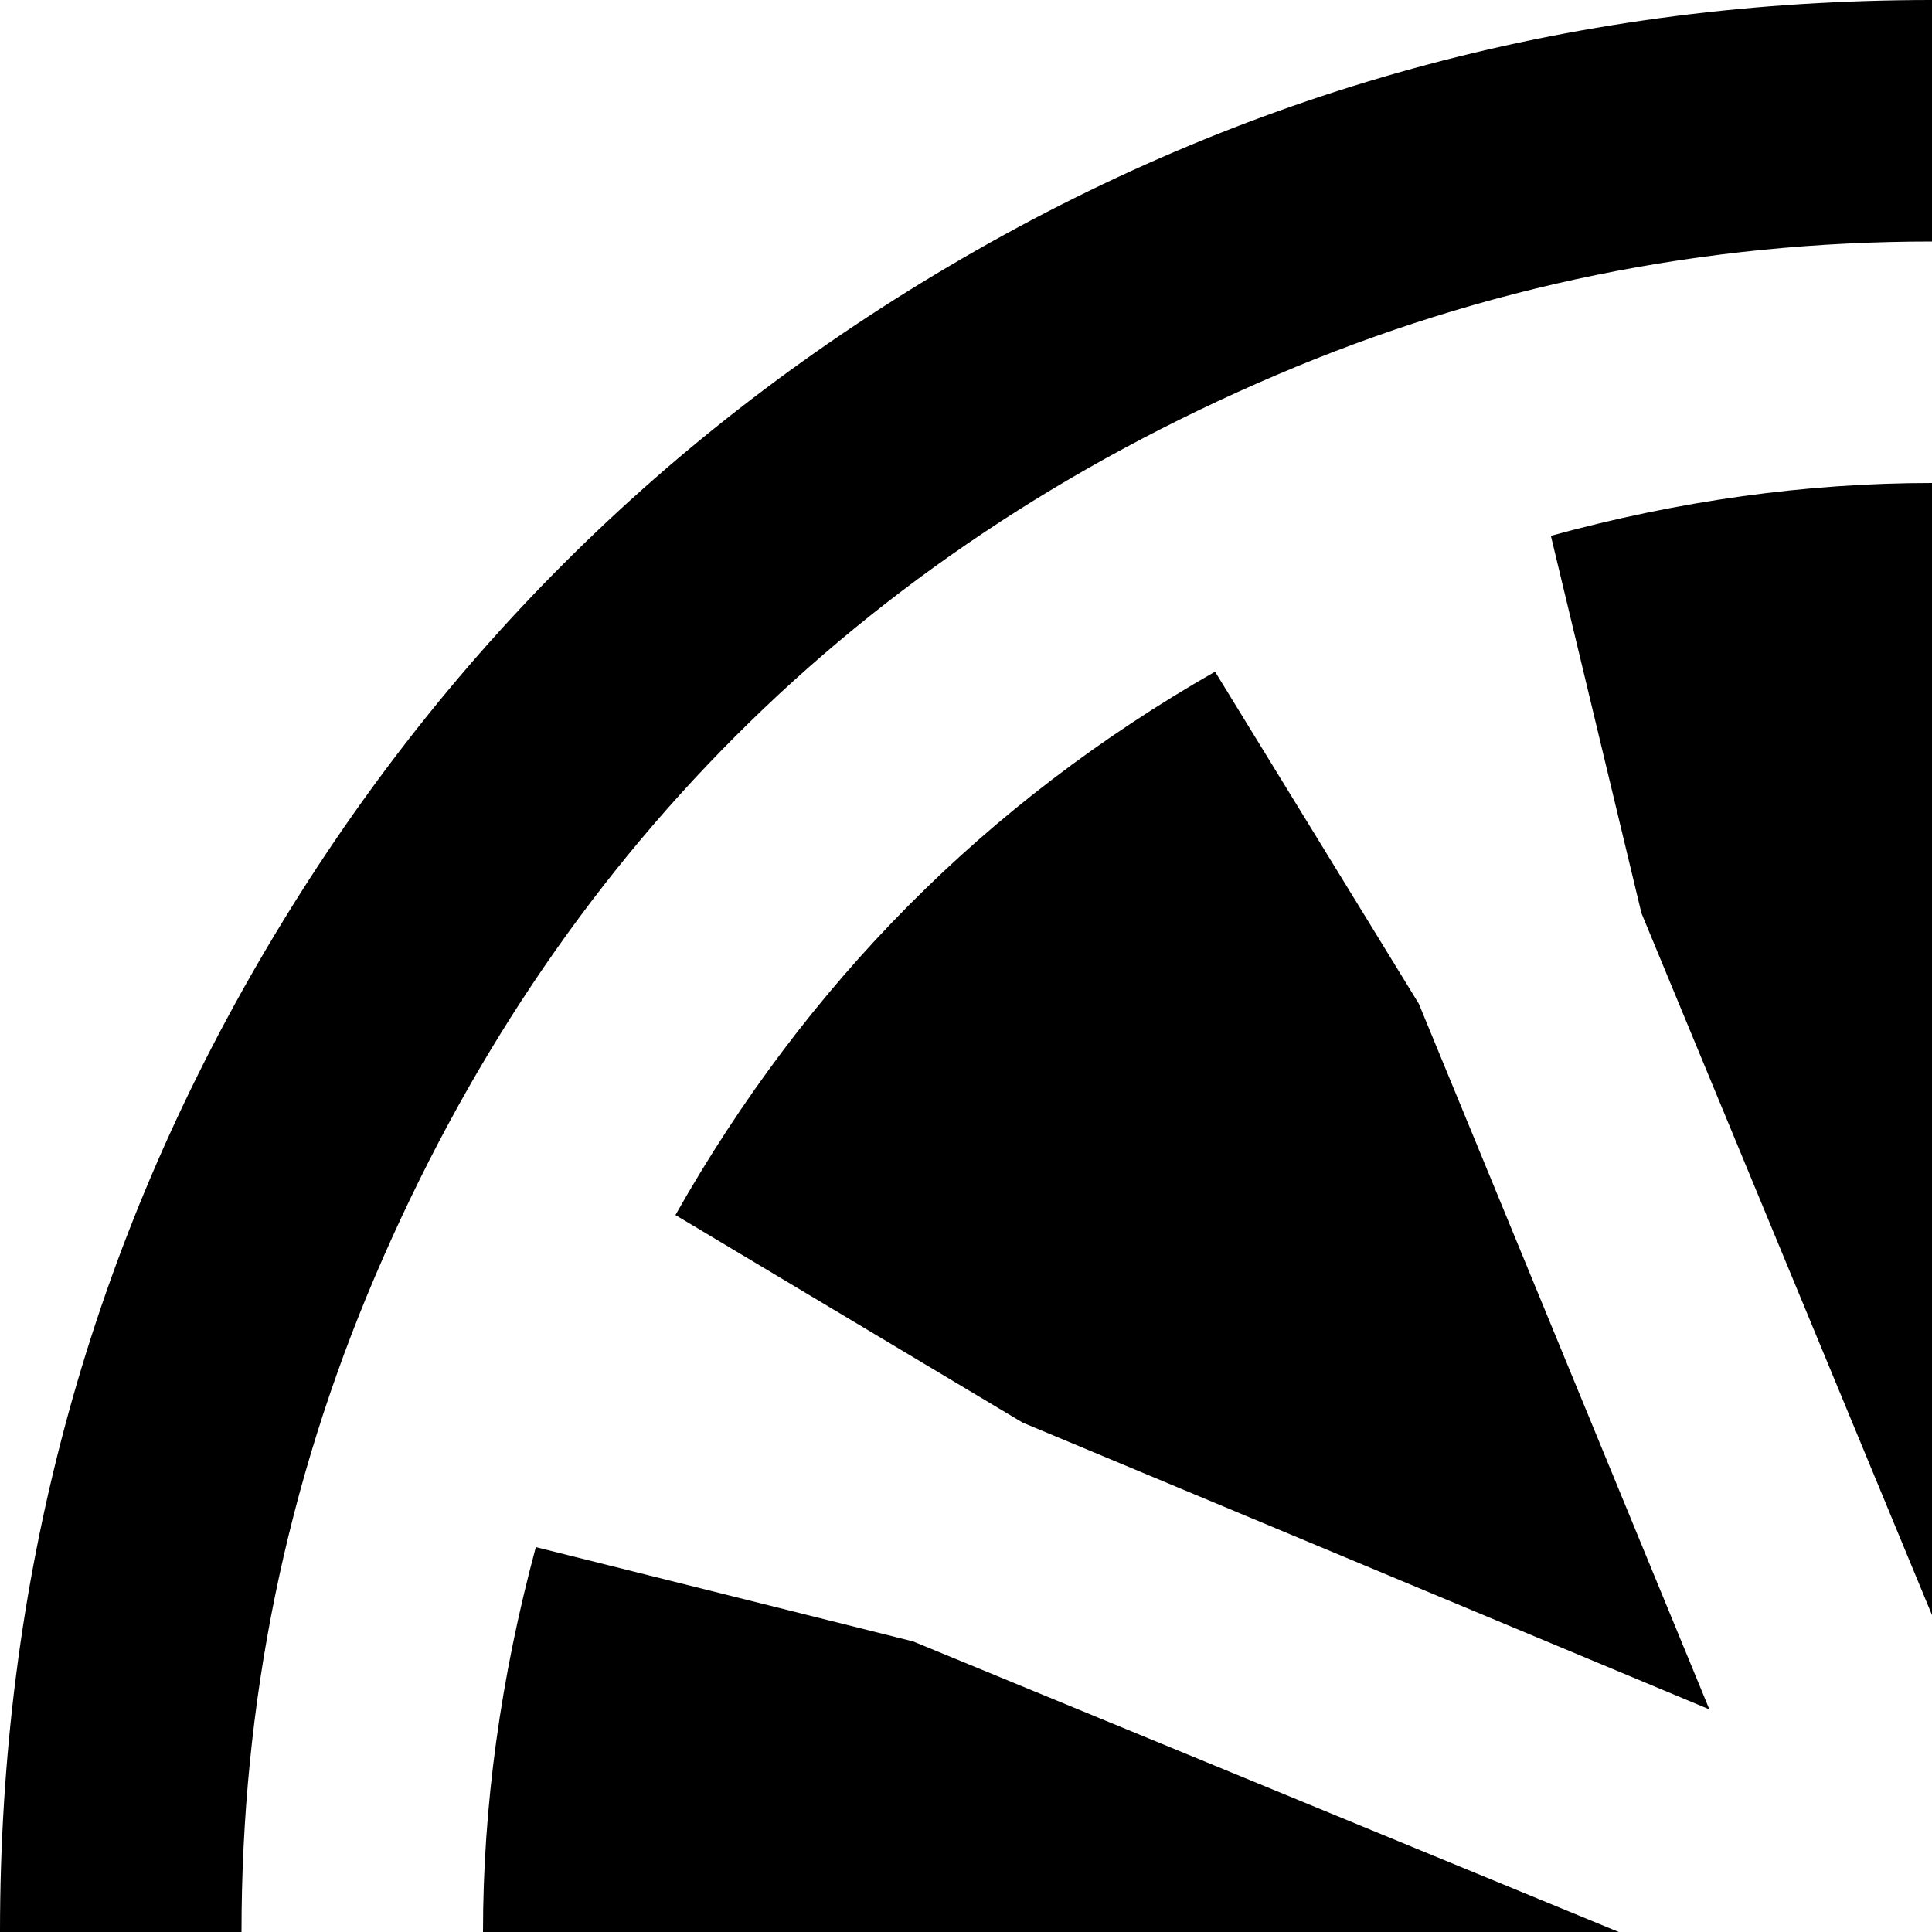 <svg xmlns="http://www.w3.org/2000/svg" version="1.1" viewBox="0 0 512 512" fill="currentColor"><path fill="currentColor" d="M512 1024q-139 0-257-68.5T68.5 769T0 512t68.5-257T255 68.5T512 0t257 68.5T955.5 255t68.5 257t-68.5 257T769 955.5T512 1024m0-960q-91 0-174 35.5T195 195T99.5 338T64 512t35.5 174T195 829t143 95.5T512 960t174-35.5T829 829t95.5-143T960 512t-35.5-174T829 195T686 99.5T512 64m370 549l-104-26l-182-75l187-77l99-25q14 51 14 102q0 50-14 101M571 453l78-187l53-88q91 52 143 144l-91 55zm-59-25l-77-186l-24-100q51-14 101-14t101 14l-25 104zm-241-51l-92-55q52-92 143-144l54 88l77 187zm158 135l-183 75l-104 26q-14-51-14-101t14-102l100 25zm24 59l-75 182l-56 92q-91-52-143-143l87-54zm59 25l76 182l25 104q-51 14-101 14t-101-14l24-100zm246 52l88 54q-52 91-143 143l-56-92l-76-182z"/></svg>